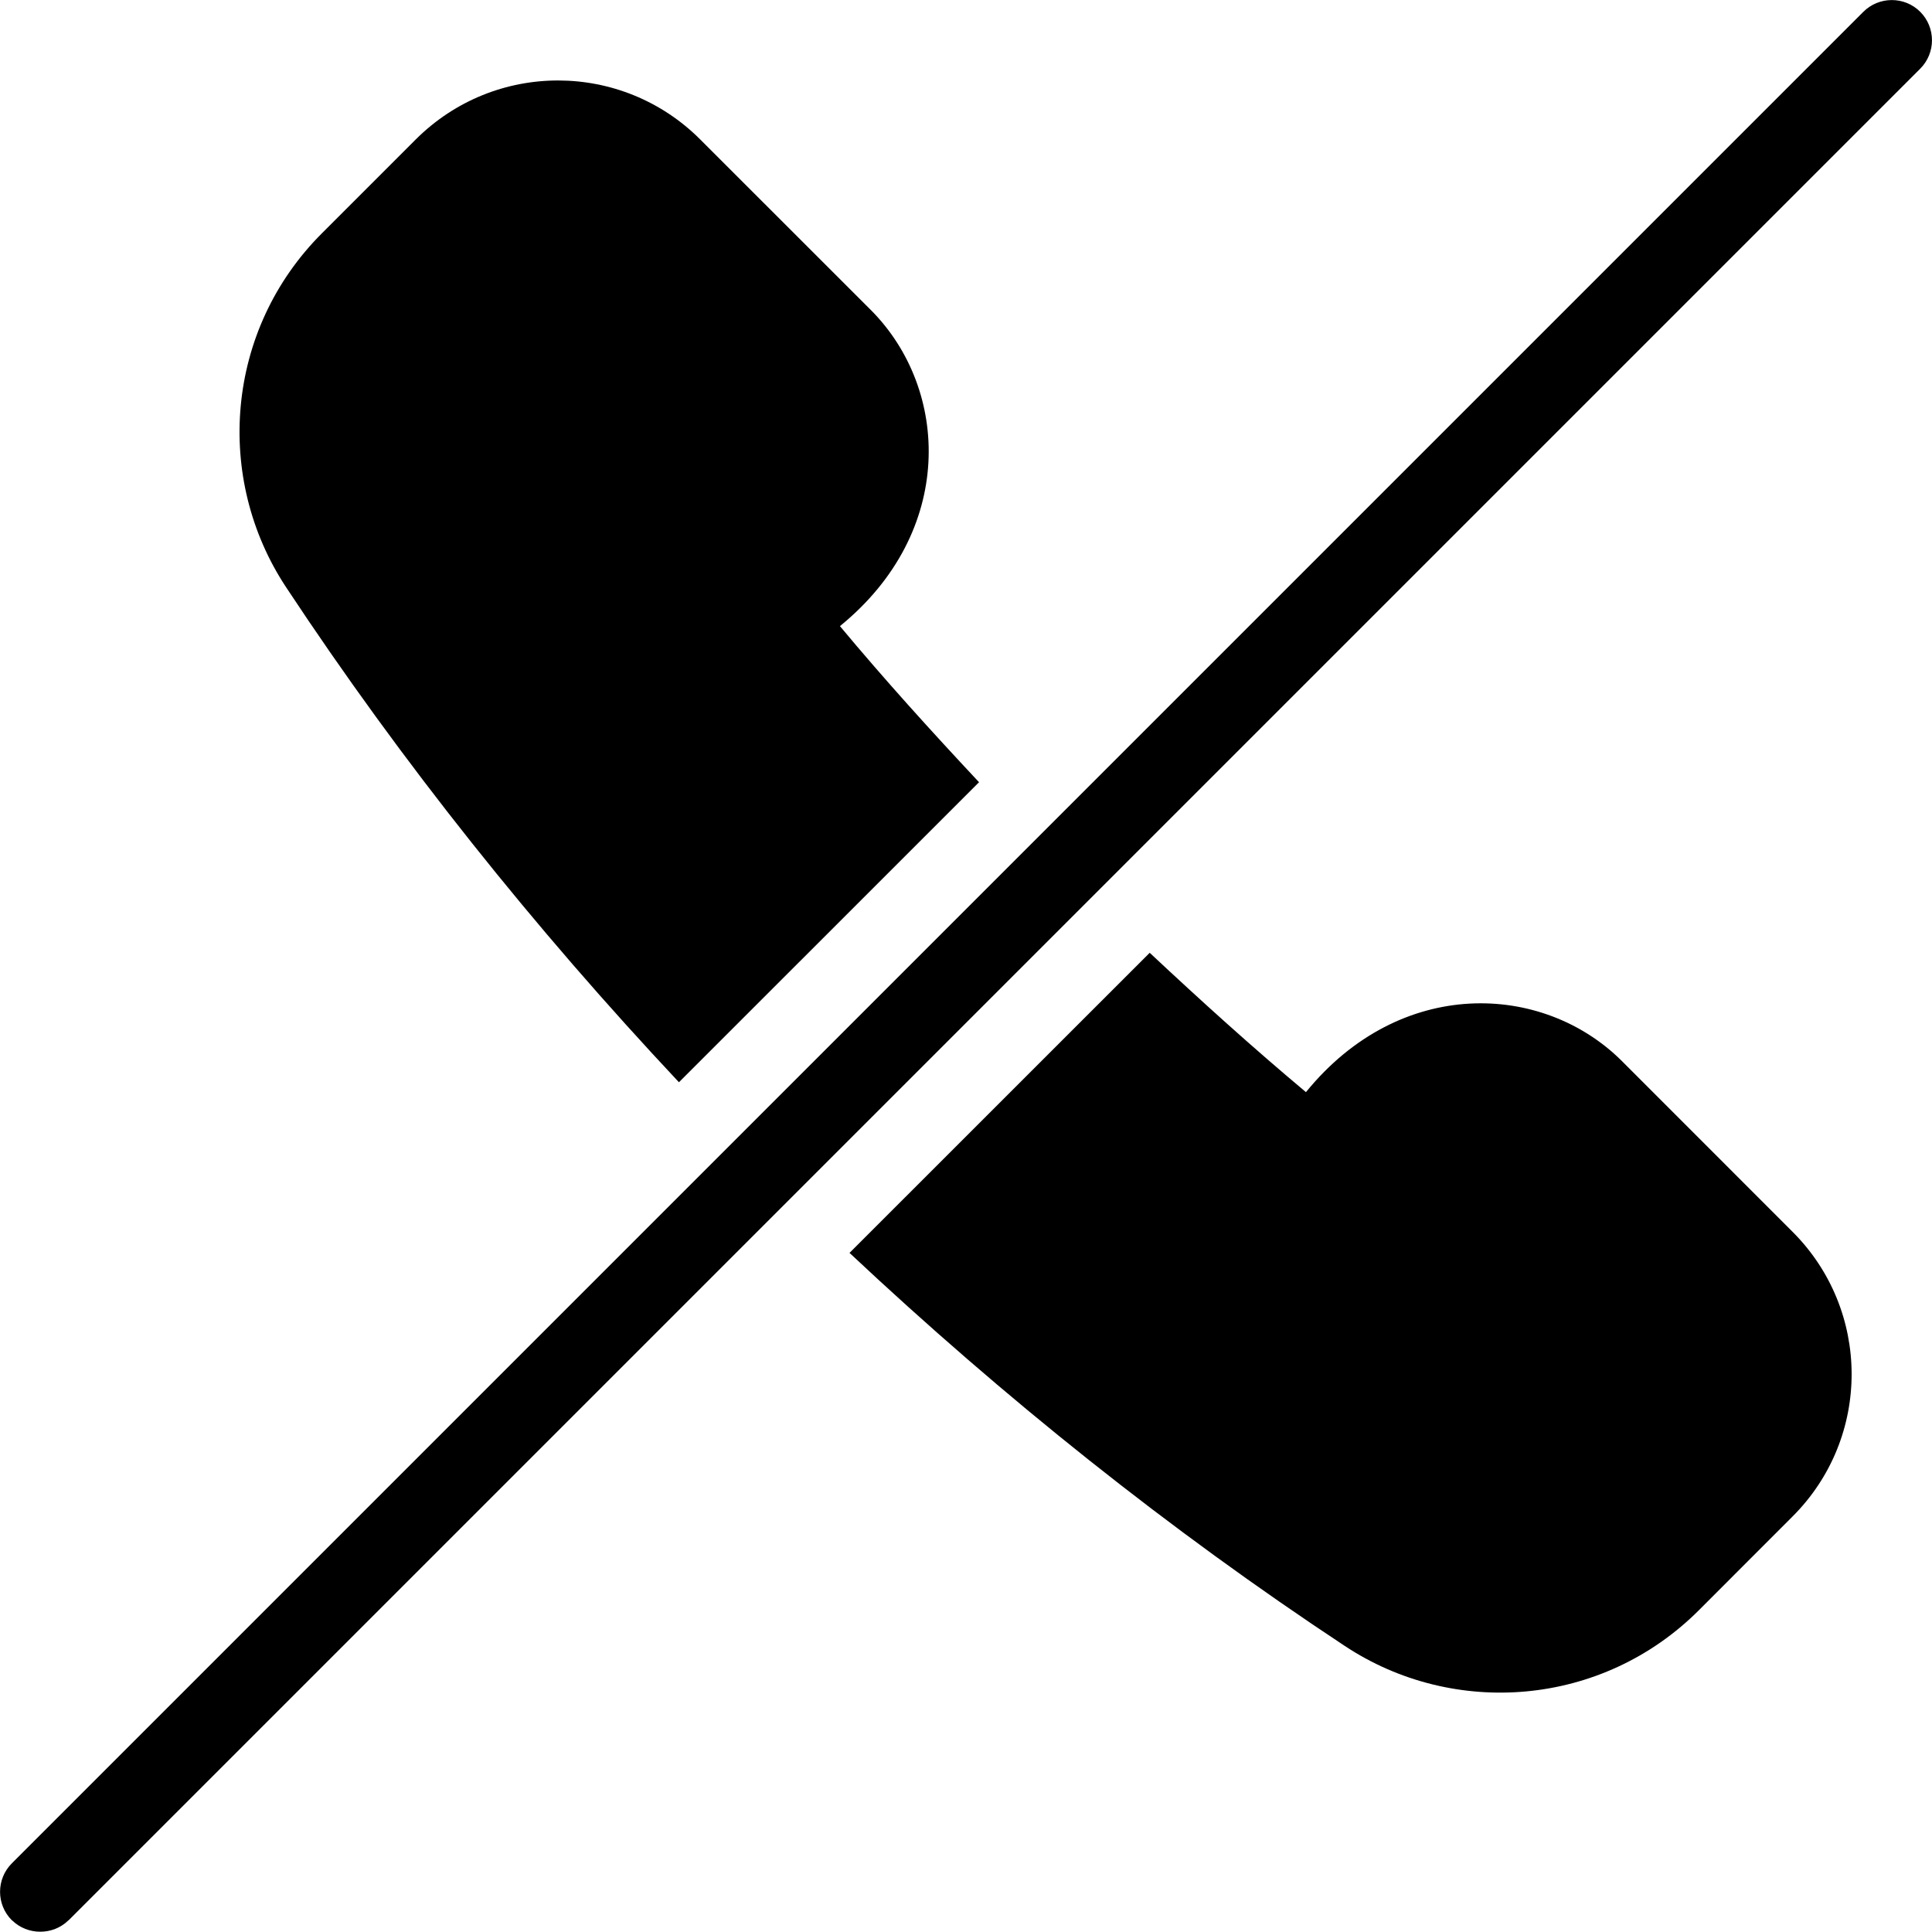 <?xml version="1.0" encoding="utf-8"?>
<!-- Generator: Adobe Illustrator 19.2.1, SVG Export Plug-In . SVG Version: 6.00 Build 0)  -->
<svg version="1.1" xmlns="http://www.w3.org/2000/svg" xmlns:xlink="http://www.w3.org/1999/xlink" x="0px" y="0px" width="24px"
	 height="24px" viewBox="0 0 24 24" enable-background="new 0 0 24 24" xml:space="preserve">
<g id="Filled_Icons_1_">
	<g id="Filled_Icons">
		<g>
			<g>
				<path d="M8.434,13.444l3.728-3.727c-0.59-0.63-1.171-1.271-1.728-1.939c1.439-1.171,1.362-2.941,0.389-3.922L8.7,1.734
					C7.728,0.759,6.148,0.752,5.166,1.731L4.002,2.895c-1.205,1.201-1.343,3.05-0.446,4.403C4.994,9.476,6.638,11.53,8.434,13.444z"
					/>
				<path d="M20.145,13.178c-0.98-0.974-2.751-1.051-3.922,0.389c-0.654-0.547-1.3-1.131-1.941-1.731l-3.729,3.728
					c1.915,1.797,3.97,3.441,6.15,4.881c1.354,0.898,3.201,0.76,4.404-0.445l1.163-1.164c0.98-0.981,0.972-2.562-0.003-3.535
					L20.145,13.178z"/>
			</g>
			<path d="M23.854,0.147c-0.197-0.197-0.514-0.193-0.707,0l-23,23c-0.194,0.194-0.196,0.511,0,0.707
				c0.001,0.001,0.004,0.002,0.005,0.003c0.191,0.186,0.505,0.186,0.696,0c0.002-0.001,0.004-0.002,0.005-0.003l23-23
				C24.05,0.657,24.047,0.341,23.854,0.147z"/>
		</g>
	</g>
	<g id="New_icons">
	</g>
</g>
<g id="Invisible_Shape">
	<rect fill="none" width="24" height="24"/>
</g>
</svg>
